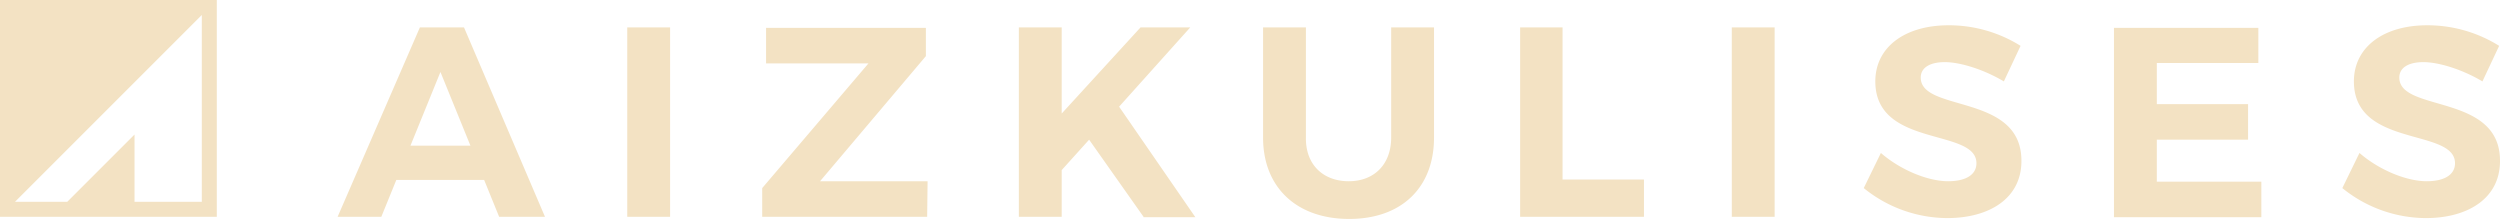 <svg fill="#f3e2c3" data-name="Layer 1" xmlns="http://www.w3.org/2000/svg" viewBox="0 0 583.5 51.1"><path d="M113 42H92.5L89 50.6H78.8L98 6.4h10.3l18.9 44.2h-10.7zm-3.2-8l-7-17.2-7 17.2h14zm46.6-27.6v44.2h-10V6.4h10zm59.7 0v6.7l-24.7 29.2h25.1l-.1 8.3h-38.5v-6.7l24.8-29.1h-23.9V6.5h37.3v-.1zm50.8 44.2l-12.7-18-6.4 7.1v10.9h-10V6.4h10v20.1l18.4-20.1h11.6l-16.6 18.5L279 50.7h-12.1v-.1zm47.9-8.3c5.9 0 9.9-3.9 9.9-10.2V6.4h10v25.7c0 11.7-7.6 19-19.8 19s-20.1-7.3-20.1-19V6.4h10v25.7c-.1 6.4 4.1 10.2 10 10.2zm49.9-35.9v35.5h19v8.7h-28.9V6.4h9.9zm49.5 0v44.2h-10V6.4h10zm39.7 8.1c-3.3 0-5.6 1.2-5.6 3.6 0 8.2 23.6 3.6 23.5 19.5 0 8.7-7.5 13.3-17.3 13.3a31.12 31.12 0 01-19.5-7l4-8.2c4.6 4 11 6.6 15.7 6.6 4.1 0 6.6-1.5 6.6-4.2 0-8.3-23.6-3.5-23.6-19.1 0-8 6.9-13.1 17.1-13.1a31.56 31.56 0 0116.8 4.8l-3.9 8.3c-4.7-2.8-10.2-4.5-13.8-4.5zm73.2-8.1v8.3h-23.7v9.6h21.3v8.3h-21.3v9.8h24.4v8.3h-34.4V6.5h33.7v-.1zm38.5 8.1c-3.3 0-5.6 1.2-5.6 3.6 0 8.2 23.6 3.6 23.5 19.5 0 8.7-7.5 13.3-17.3 13.3a31.12 31.12 0 01-19.5-7l4-8.2c4.6 4 11 6.6 15.7 6.6 4.1 0 6.6-1.5 6.6-4.2 0-8.3-23.6-3.5-23.6-19.1 0-8 6.9-13.1 17.1-13.1a31.56 31.56 0 0116.8 4.8l-3.9 8.3c-4.7-2.8-10.2-4.5-13.8-4.5zM0 0v50.6h50.6V0H0zm47.1 47.1H31.4V31.4L15.7 47.1H3.5L47.1 3.5v43.6z"/></svg>